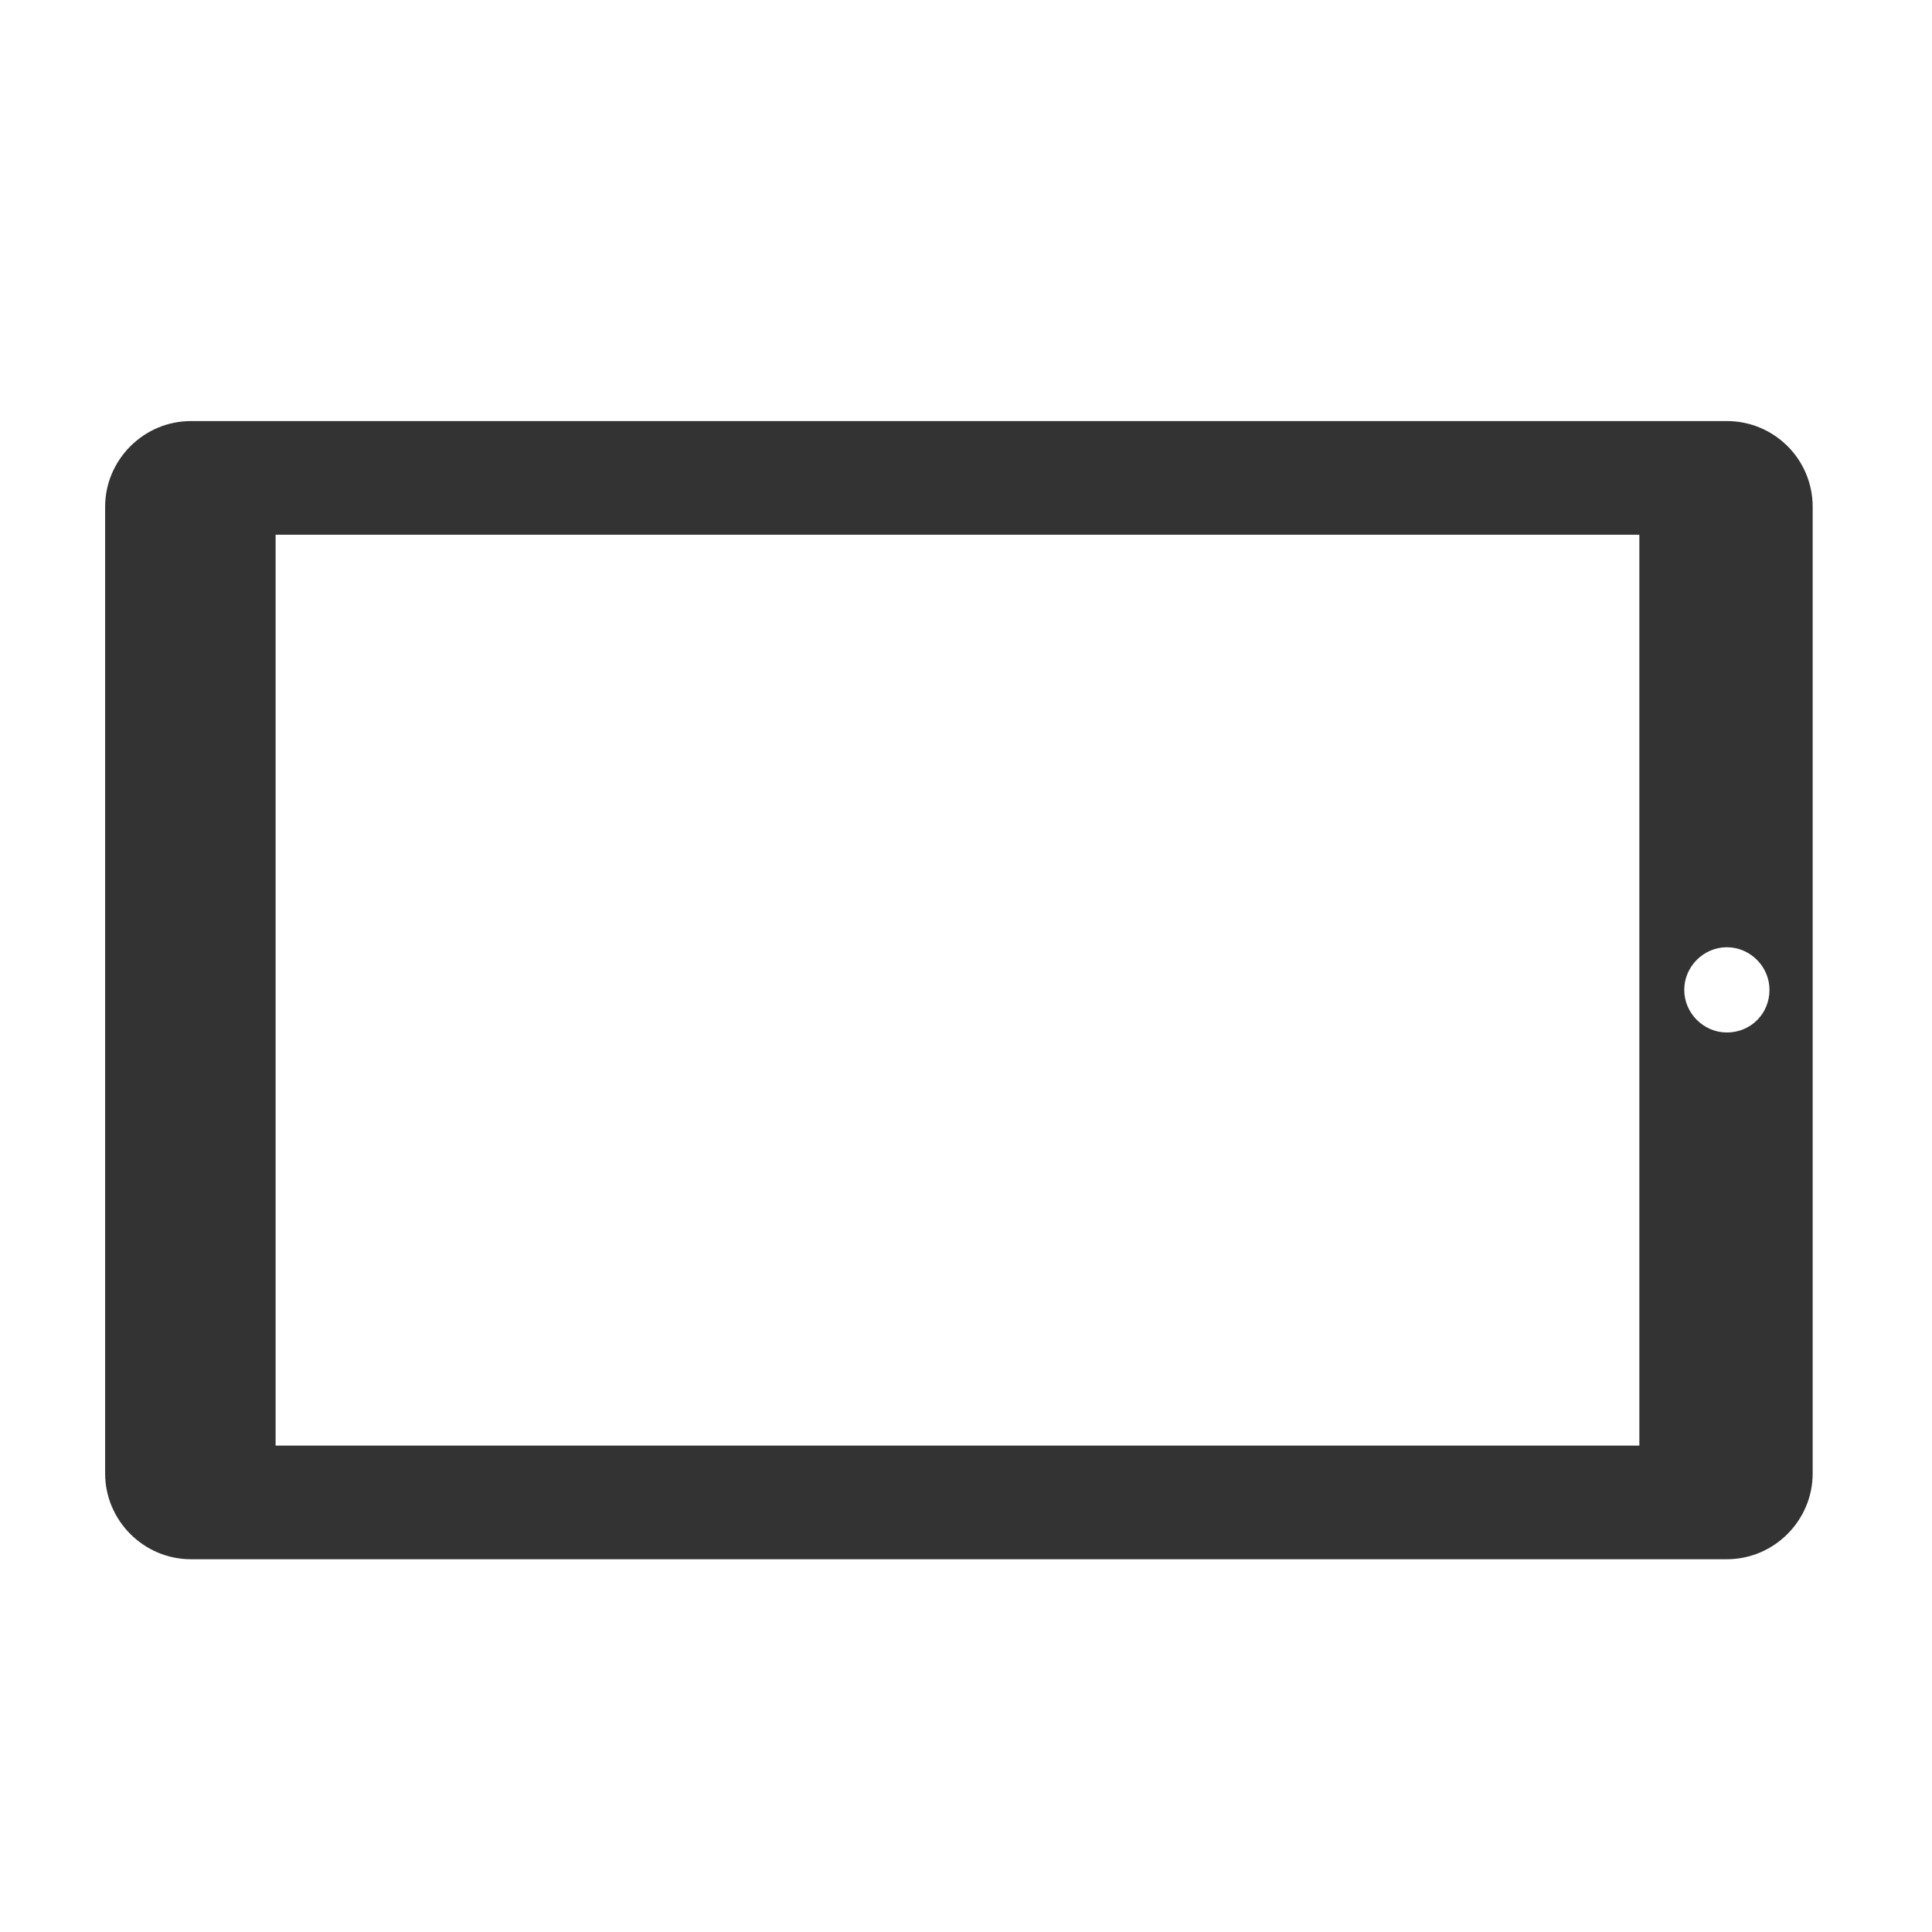 <svg width="34" height="34" viewBox="0 0 34 34" fill="none" xmlns="http://www.w3.org/2000/svg">
<path d="M30.39 7.41H3.36C2.53 7.41 1.85 8.09 1.85 8.92V25.93C1.85 26.76 2.53 27.44 3.36 27.44H30.39C31.22 27.44 31.9 26.76 31.9 25.93V8.92C31.9 8.08 31.22 7.41 30.39 7.41ZM28.85 25.44H4.85V9.41H28.85V25.44ZM30.39 18.17C29.98 18.17 29.64 17.83 29.64 17.42C29.64 17.01 29.98 16.67 30.39 16.67C30.8 16.67 31.14 17.01 31.14 17.42C31.14 17.84 30.81 18.17 30.39 18.17Z" fill="#333333"/>
</svg>
